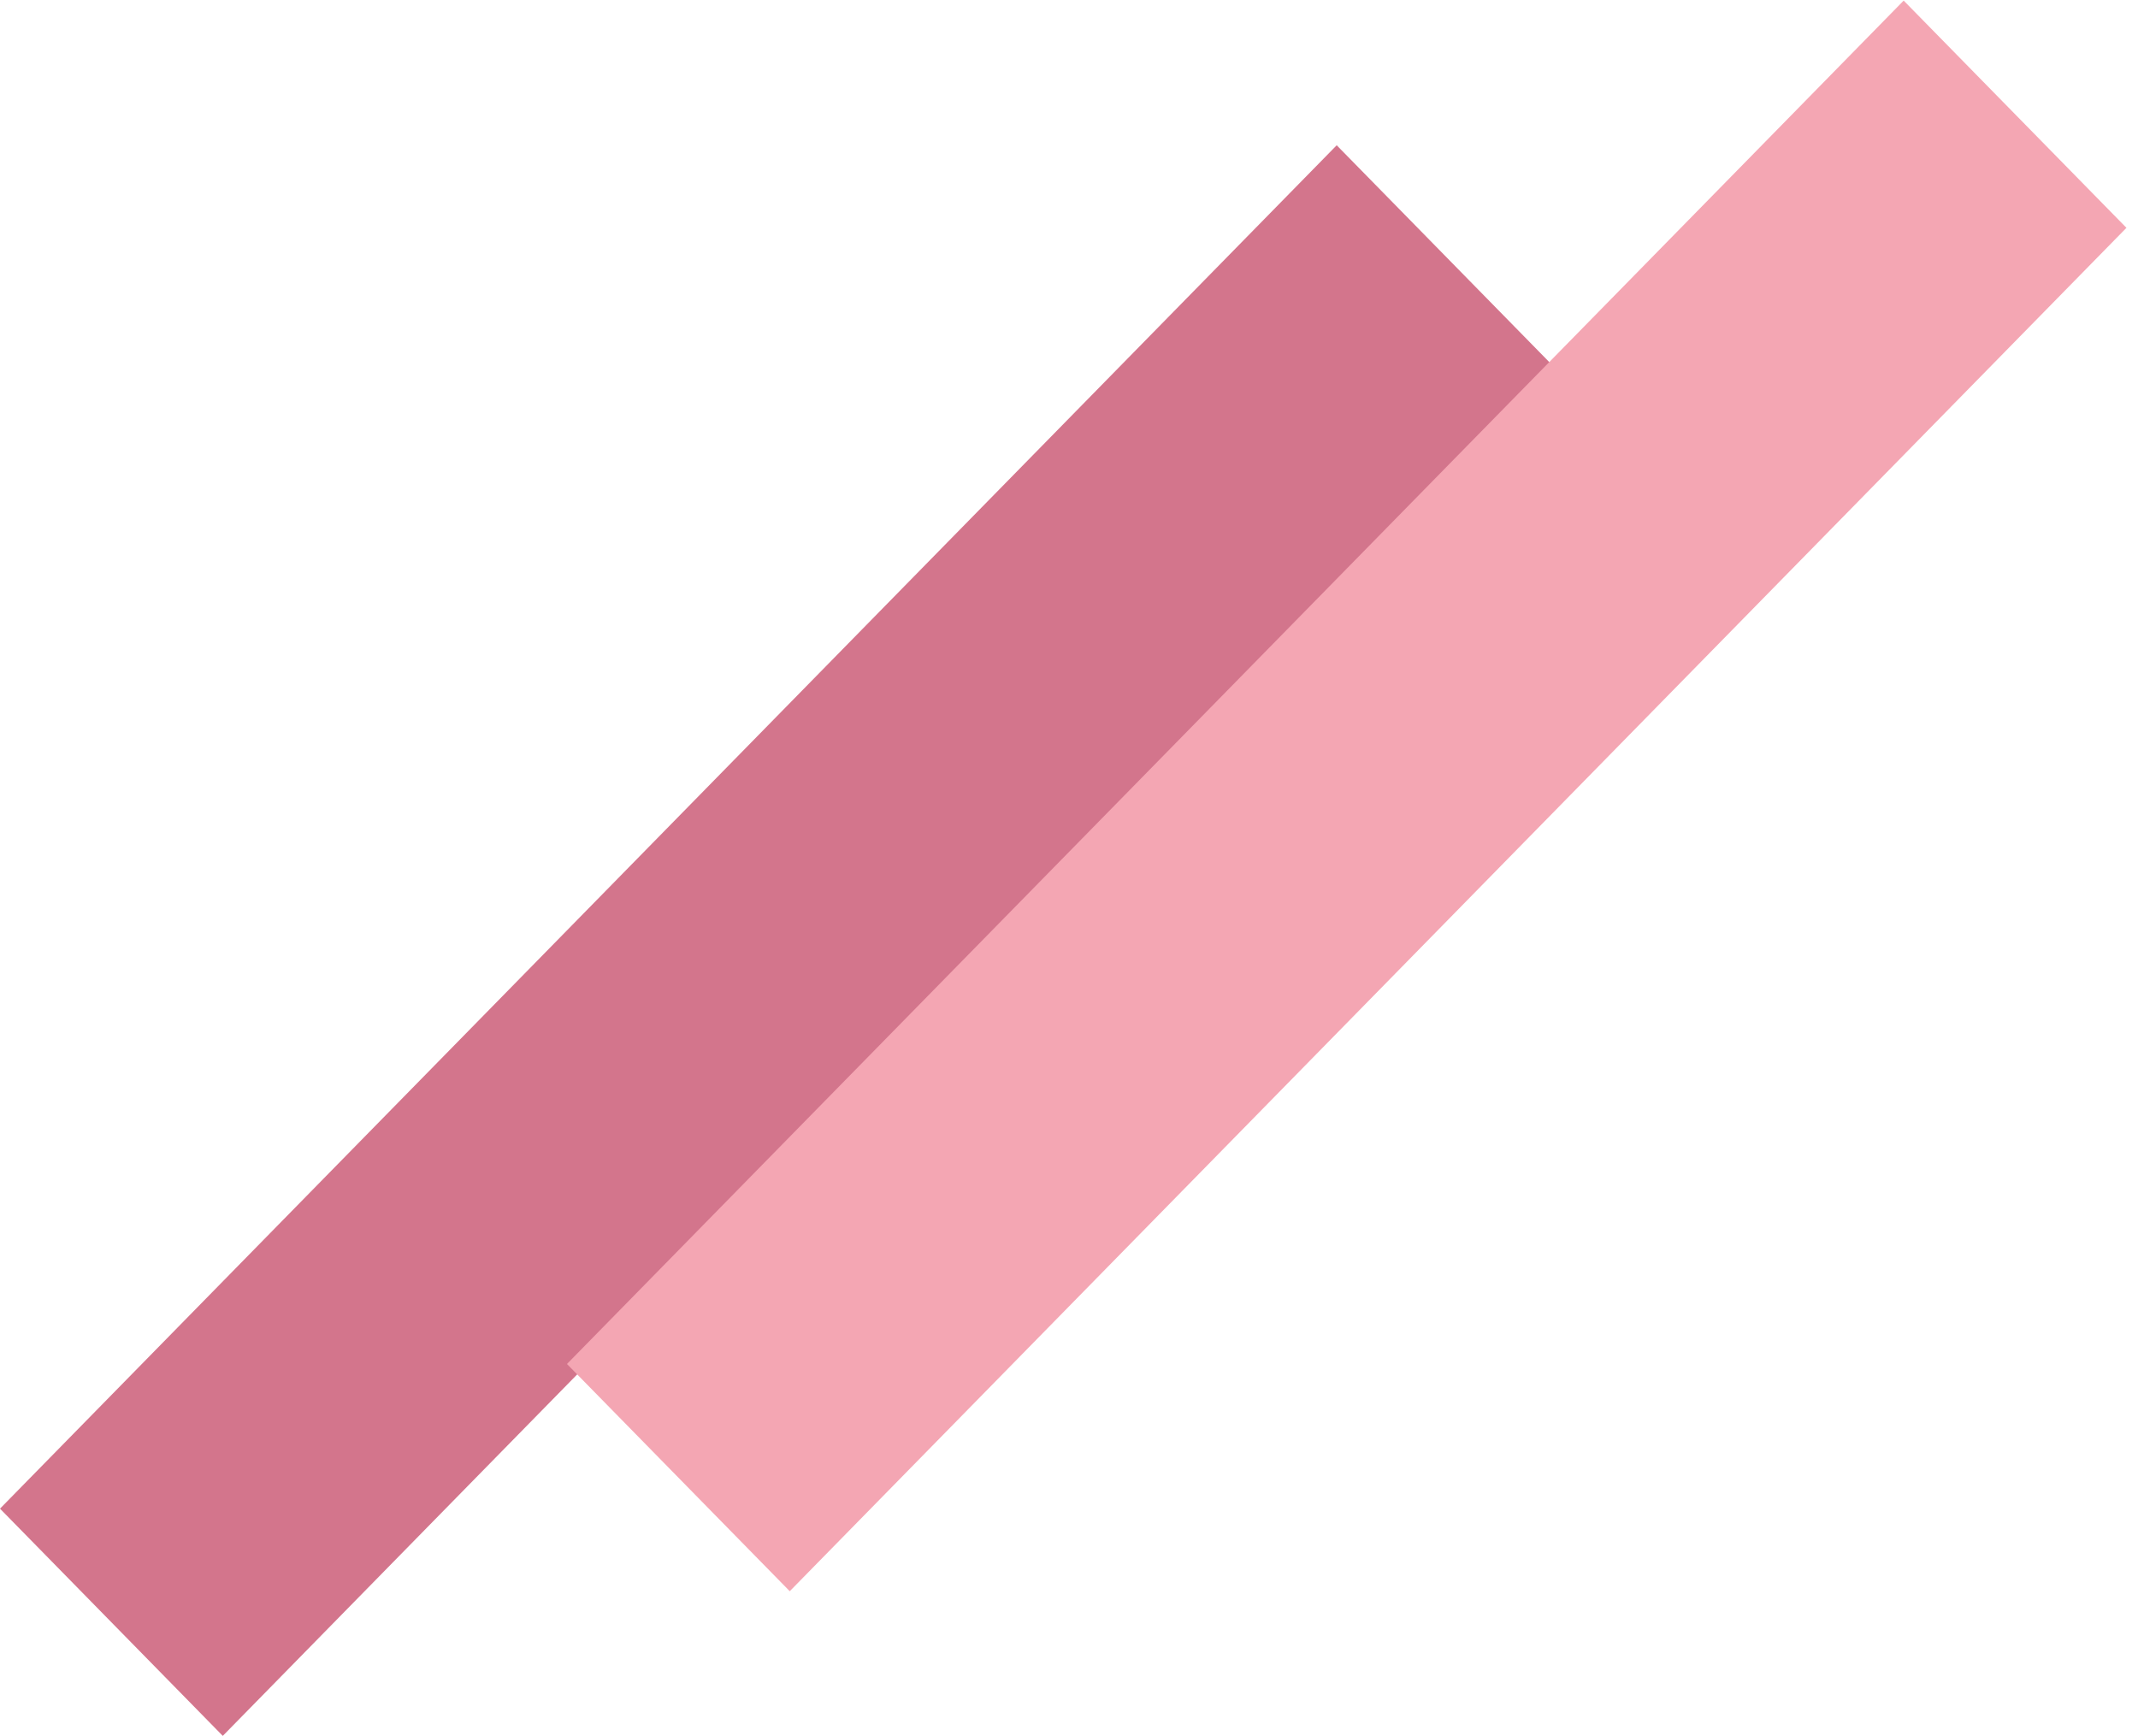 <svg width="133" height="108" viewBox="0 0 133 108" fill="none" xmlns="http://www.w3.org/2000/svg">
<rect width="118.79" height="19.798" transform="matrix(0.7 -0.714 0.7 0.714 0 93.853)" fill="#D3758C"/>
<rect width="118.79" height="19.798" transform="matrix(0.7 -0.714 0.7 0.714 35.27 84.853)" fill="#F4A6B3"/>
</svg>

